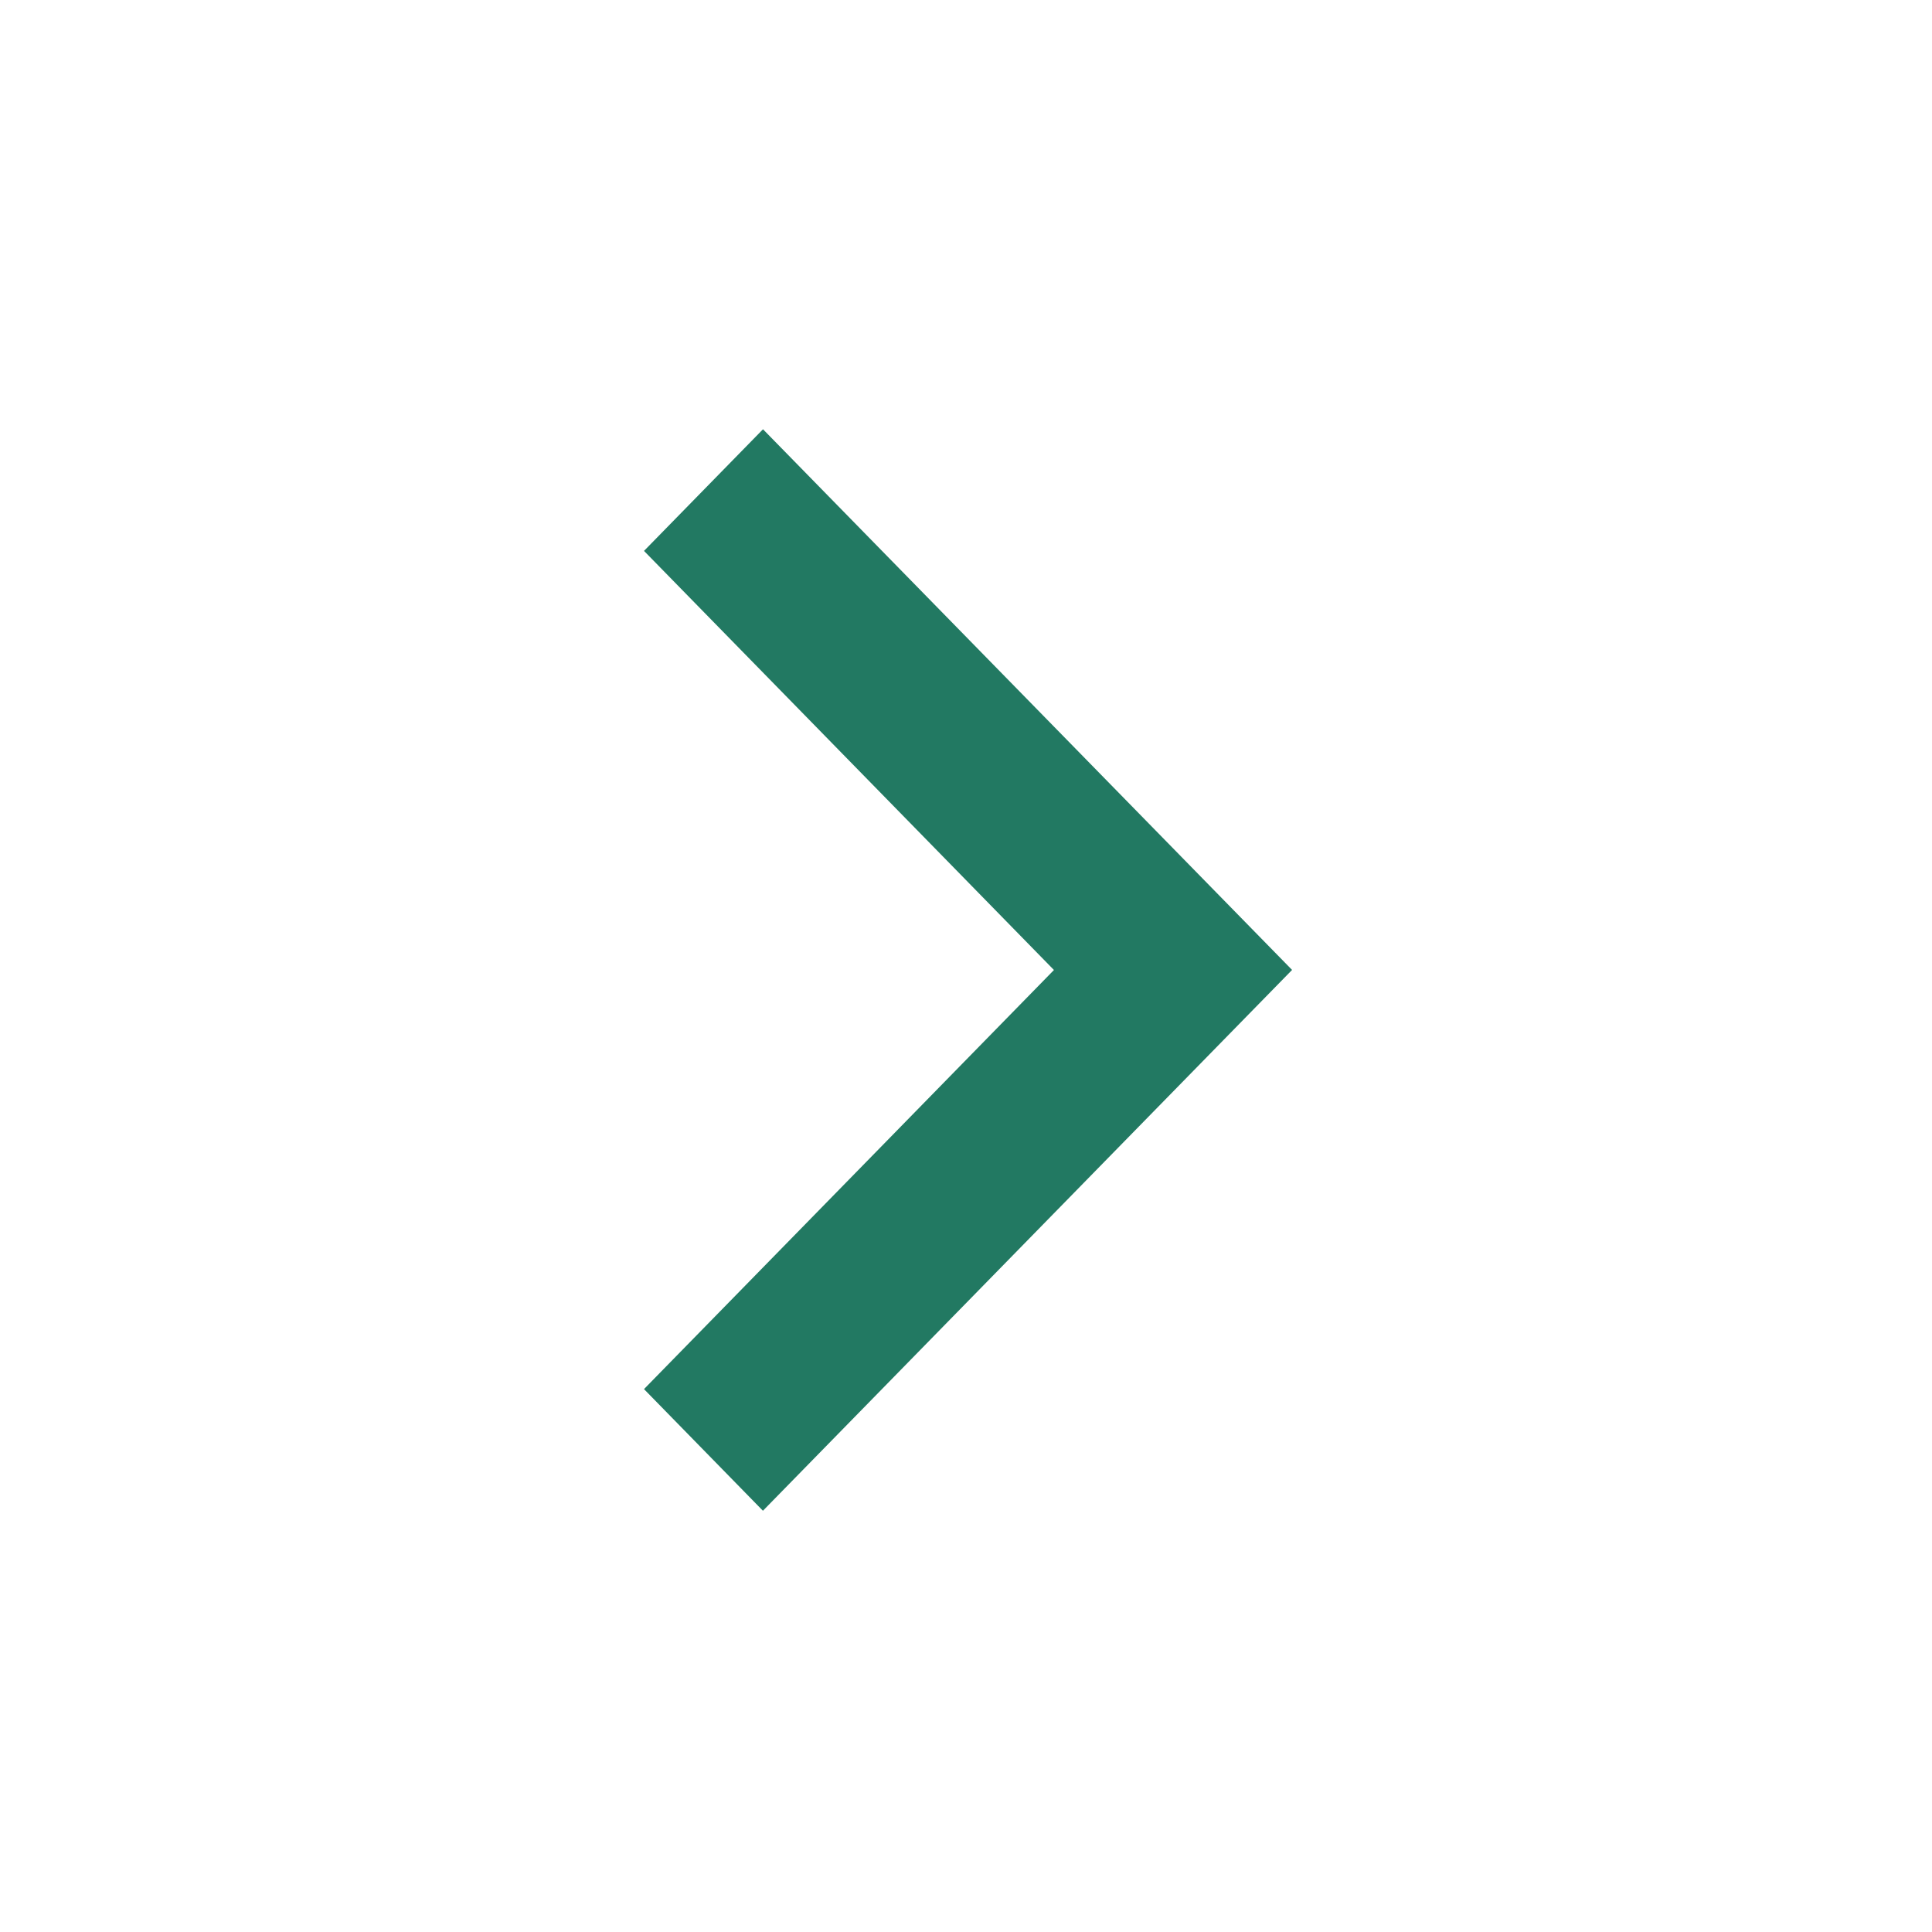 <svg xmlns="http://www.w3.org/2000/svg" width="27" height="27" viewBox="0 0 27 27"><defs><style>.a{fill:#227962;}.b{fill:none;}</style></defs><path class="a" d="M-4445.281,107.113h0l-1.662-1.7,5.729-5.857-5.729-5.857,1.663-1.7,7.394,7.556-7.393,7.556Z" transform="translate(4455.943 -86)"/><rect class="b" width="27" height="27"/></svg>